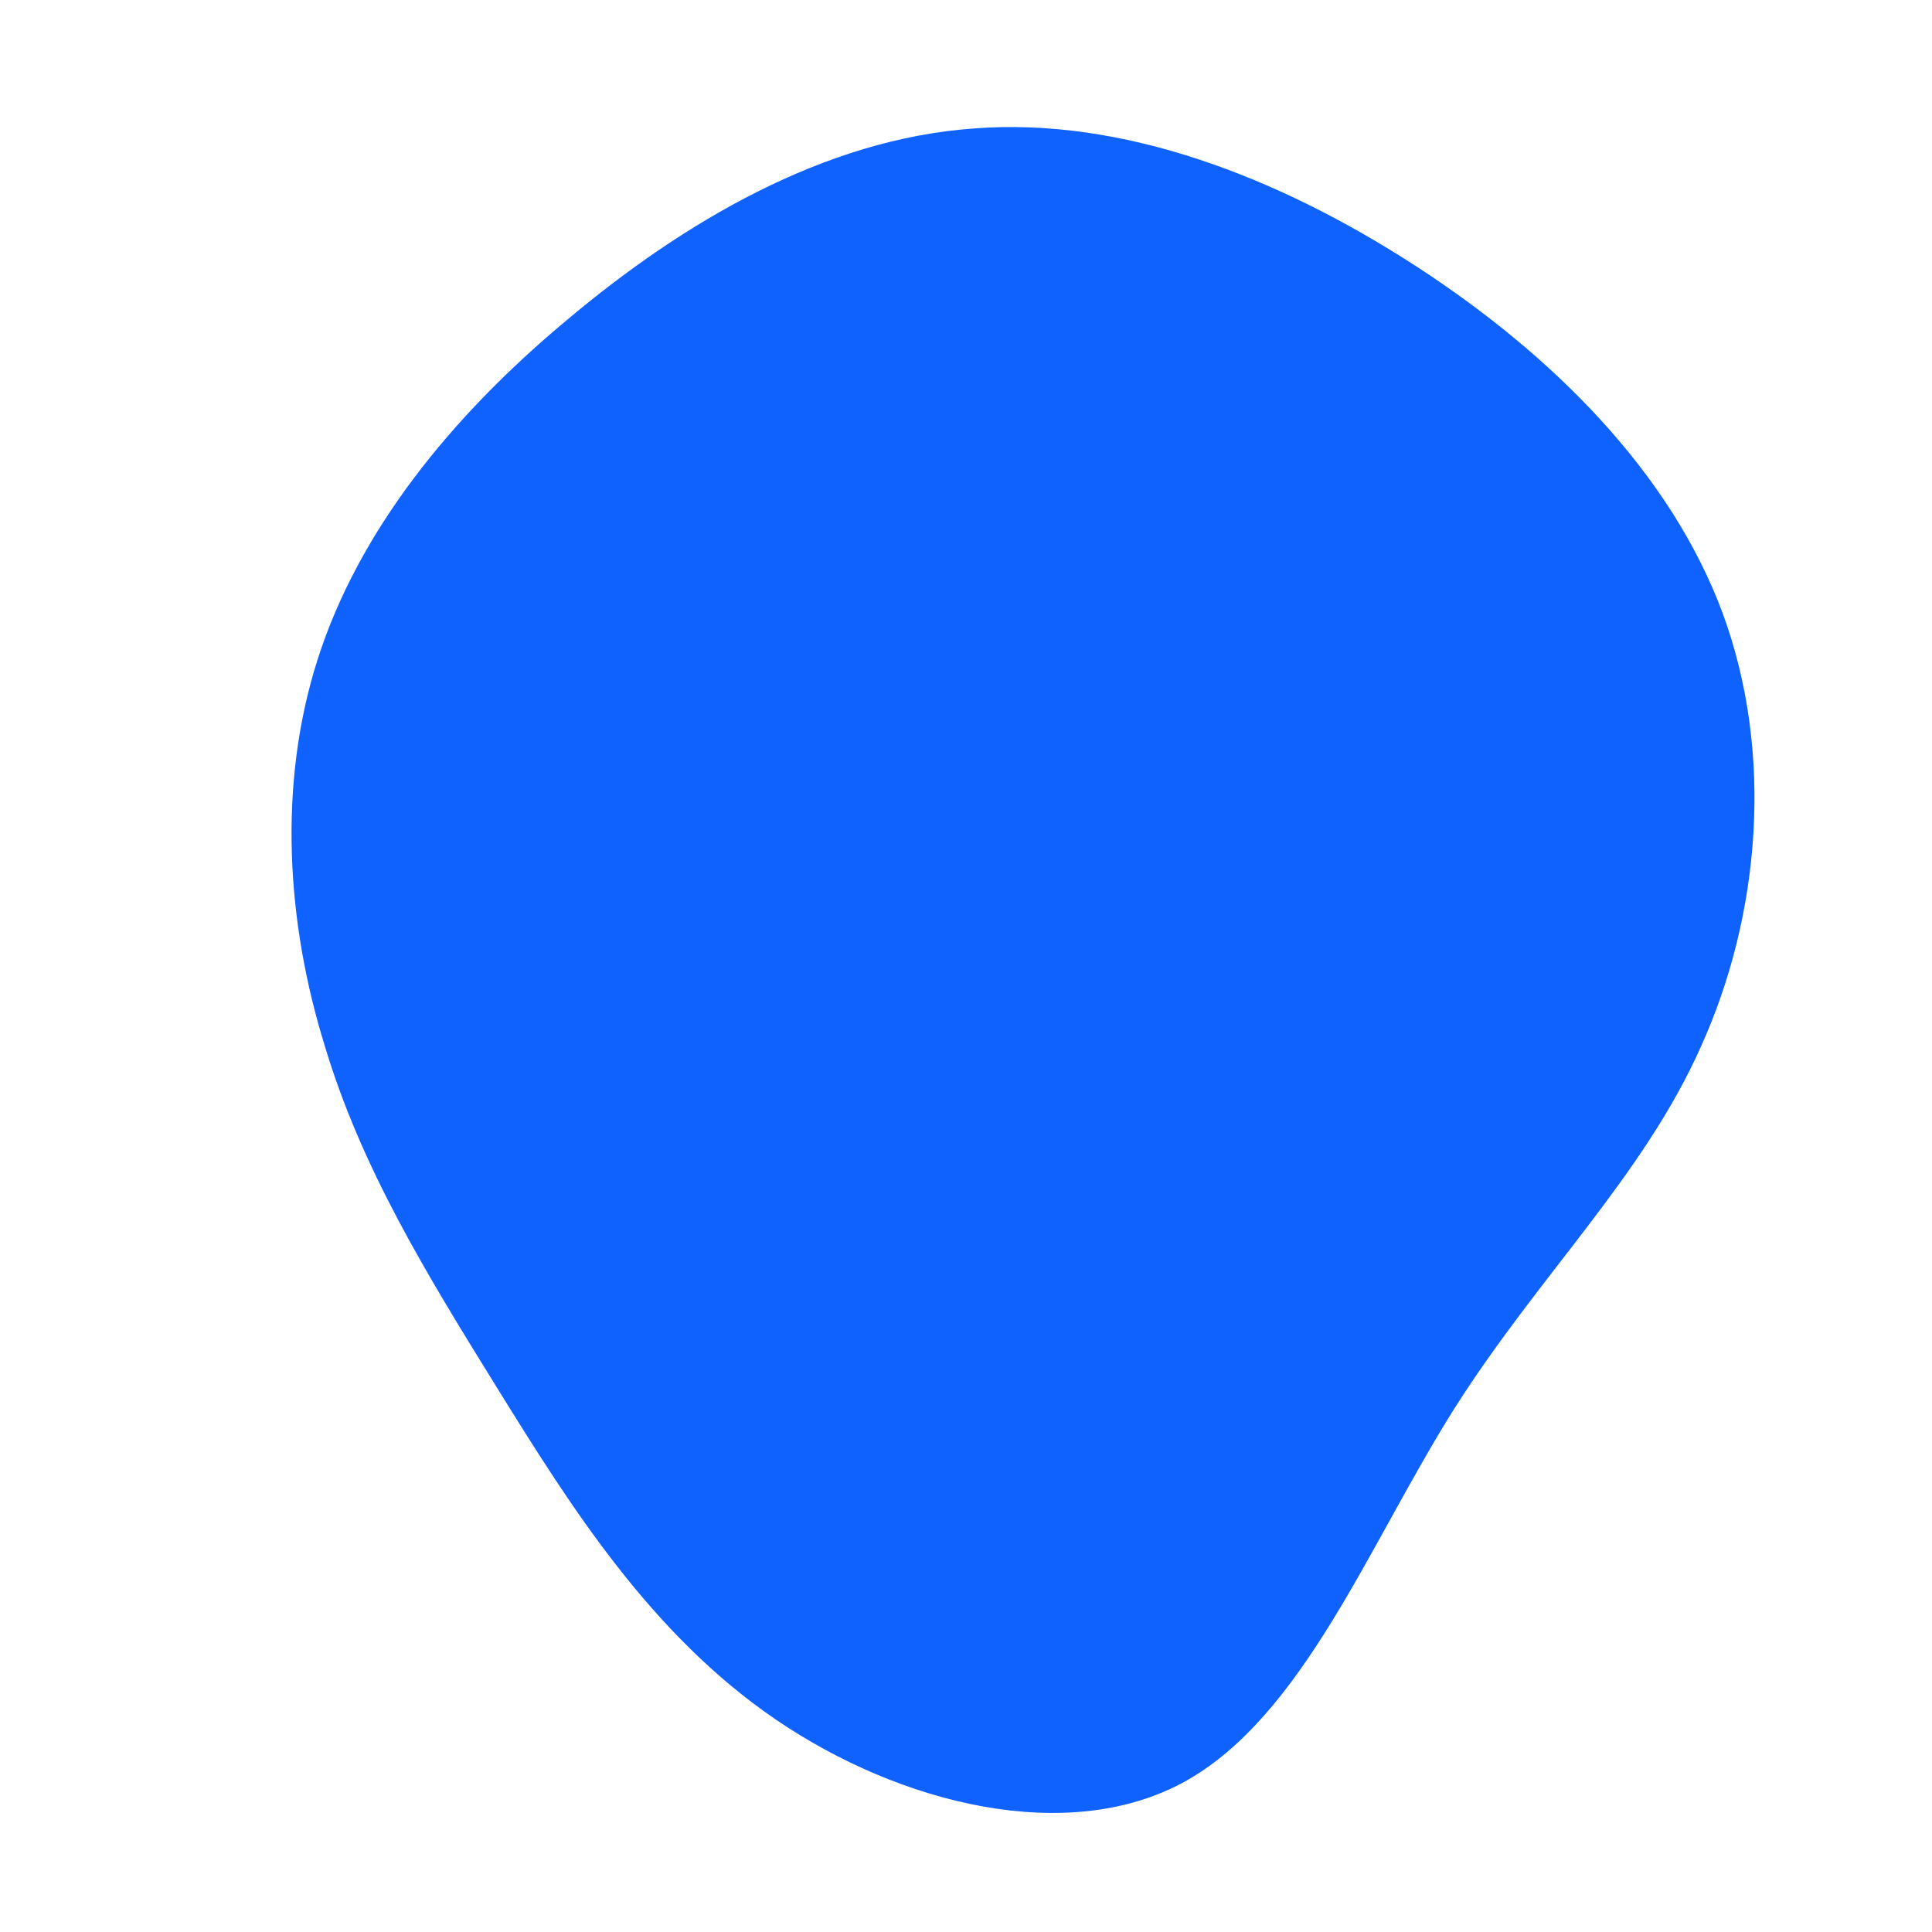 <?xml version="1.0" standalone="no"?>
<svg viewBox="0 0 200 200" xmlns="http://www.w3.org/2000/svg">
  <path fill="#0F62FE" d="M46.5,-72.5C60.7,-63.3,72.9,-51.1,78.3,-36.6C83.7,-22,82.2,-5.2,76.1,8.3C70.1,21.8,59.3,32,50.5,45.9C41.7,59.9,34.9,77.6,22.7,84.4C10.6,91.1,-6.8,86.8,-19.7,78C-32.6,69.2,-40.9,56,-48.4,43.9C-55.9,31.8,-62.6,20.9,-66.4,8.2C-70.3,-4.4,-71.3,-18.7,-67.1,-31.8C-62.9,-44.9,-53.5,-56.7,-41.4,-66.8C-29.3,-77,-14.7,-85.6,0.8,-86.7C16.2,-87.9,32.3,-81.7,46.5,-72.5Z" transform="translate(100 100)" />
</svg>
